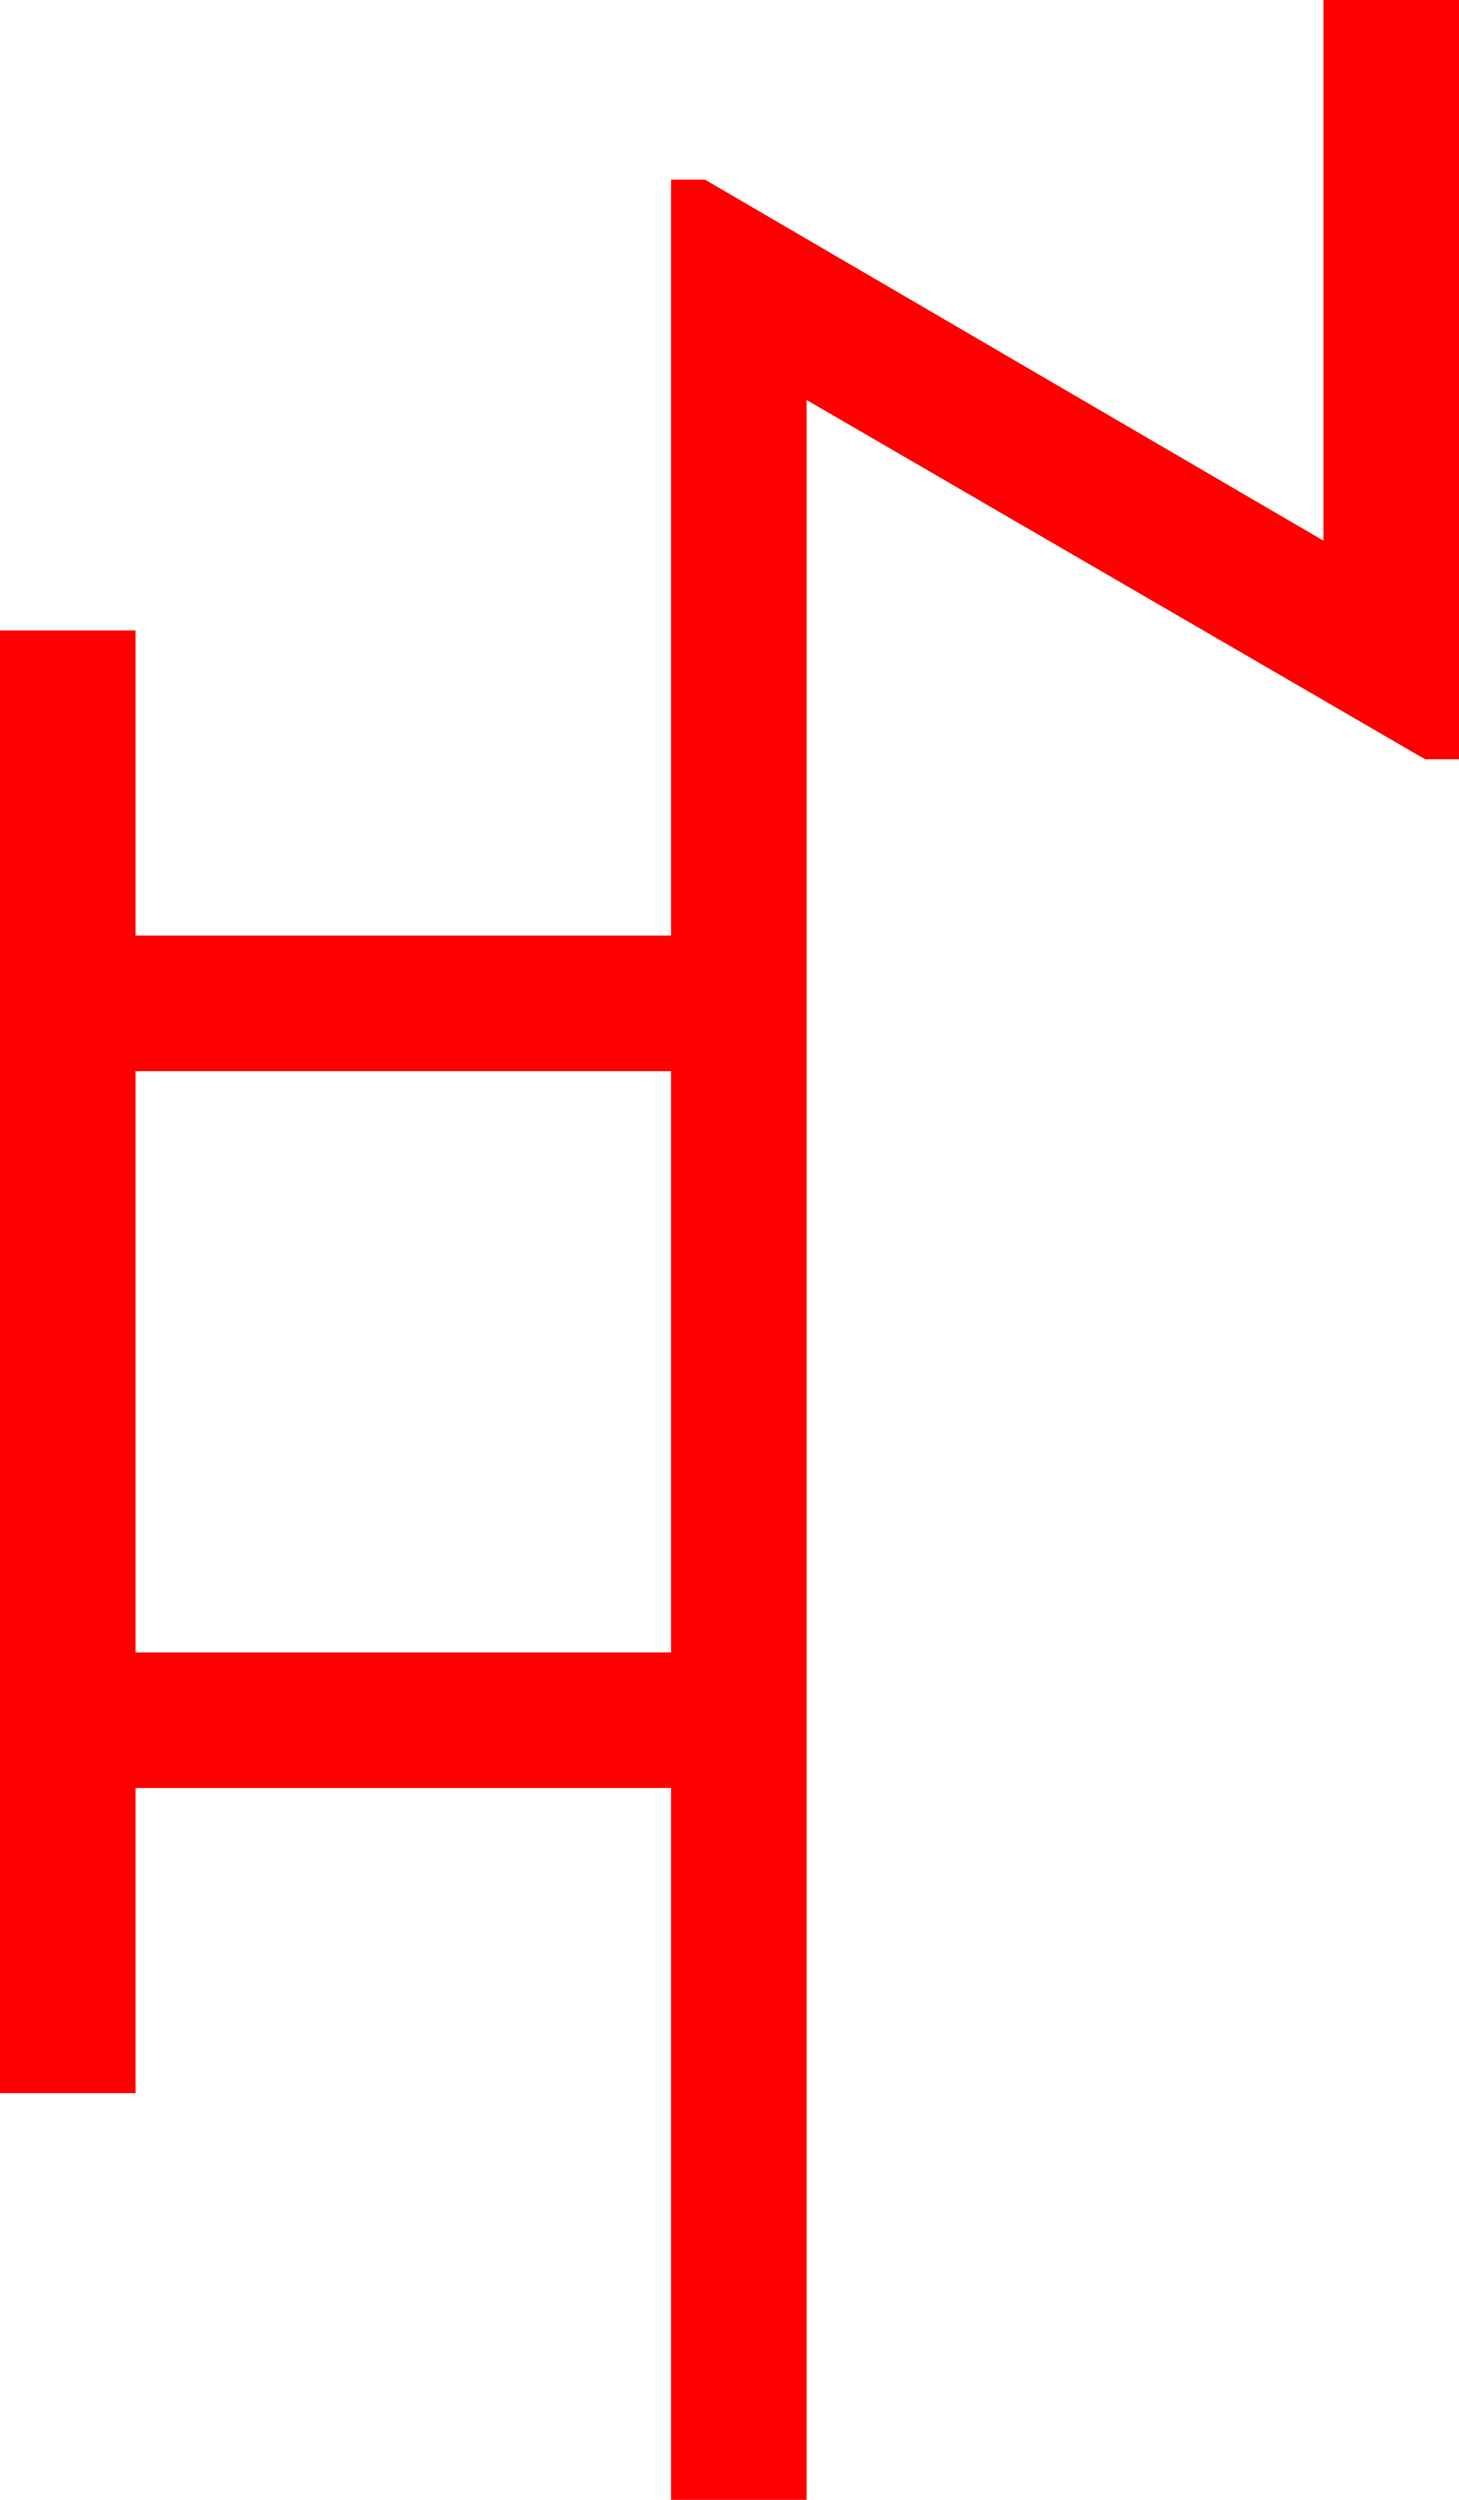 <?xml version="1.0" encoding="utf-8"?>
<!DOCTYPE svg PUBLIC "-//W3C//DTD SVG 1.1//EN" "http://www.w3.org/Graphics/SVG/1.1/DTD/svg11.dtd">
<svg width="25.225" height="43.213" xmlns="http://www.w3.org/2000/svg" xmlns:xlink="http://www.w3.org/1999/xlink" xmlns:xml="http://www.w3.org/XML/1998/namespace" version="1.1">
  <g>
    <g>
      <path style="fill:#FF0000;fill-opacity:1" d="M2.344,18.516L2.344,28.564 11.602,28.564 11.602,18.516 2.344,18.516z M22.881,0L25.225,0 25.225,13.125 24.639,13.125 13.945,6.914 13.945,43.213 11.602,43.213 11.602,30.908 2.344,30.908 2.344,36.182 0,36.182 0,10.898 2.344,10.898 2.344,16.172 11.602,16.172 11.602,3.105 12.188,3.105 22.881,9.346 22.881,0z" />
    </g>
  </g>
</svg>